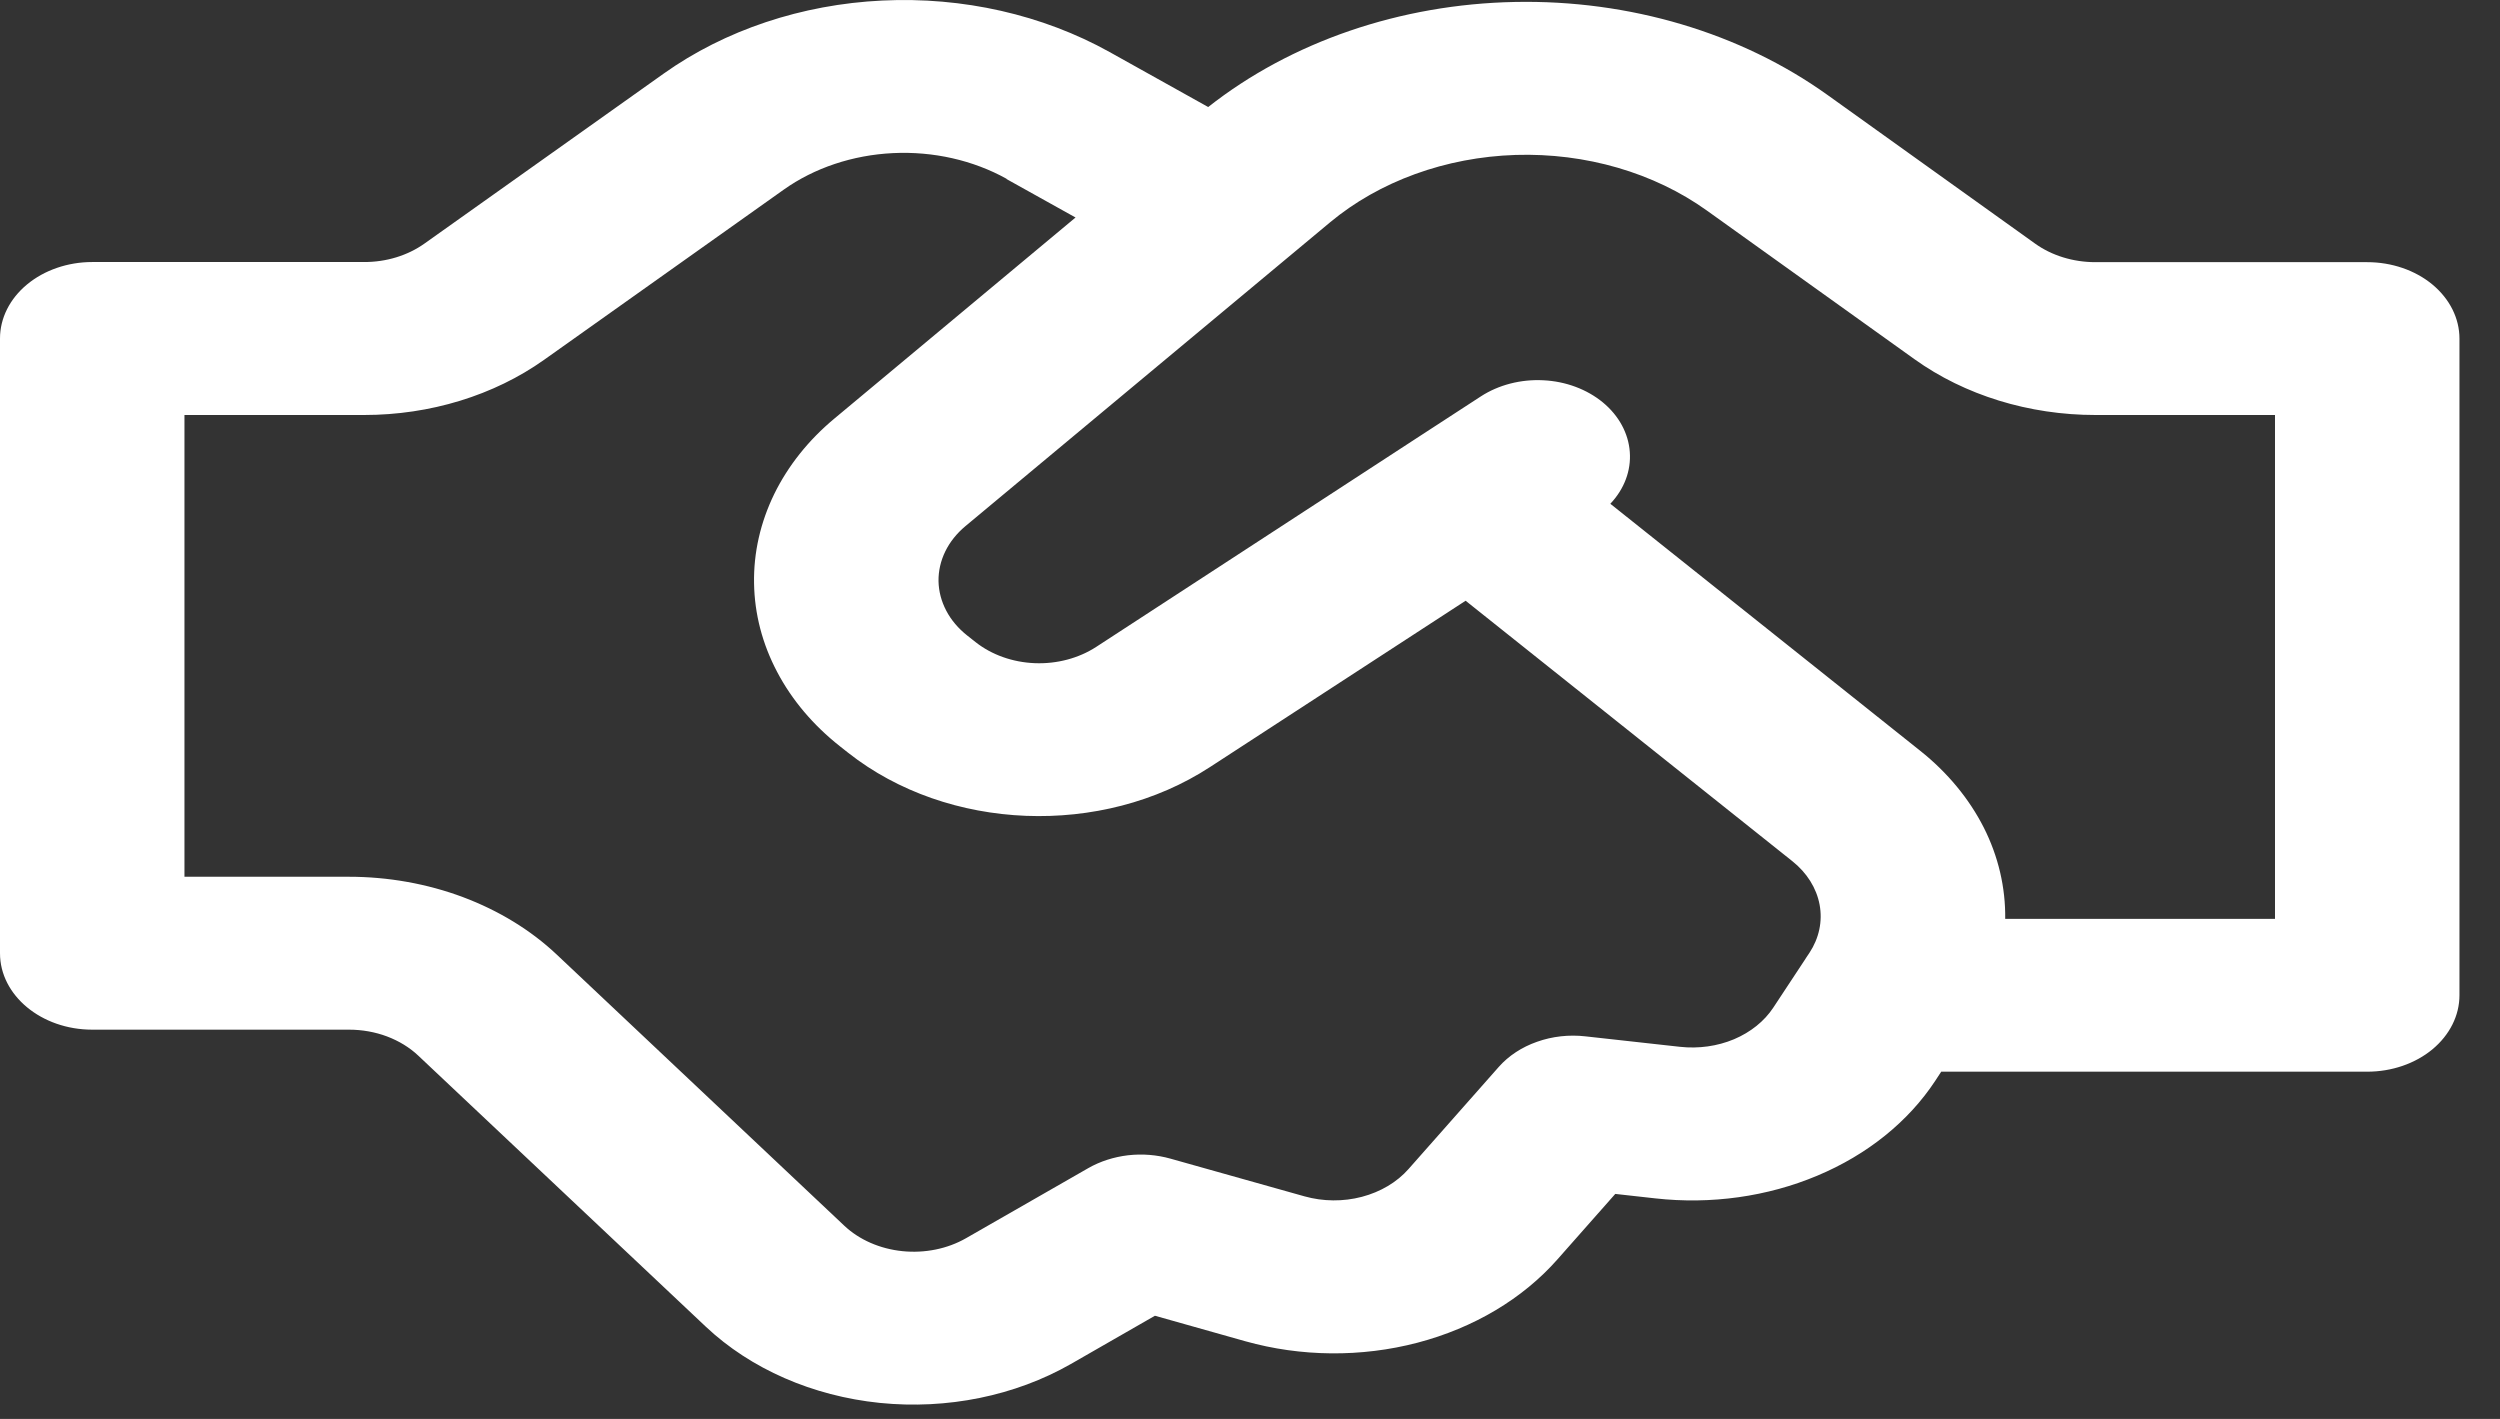 <svg width="37" height="21" viewBox="0 0 37 21" fill="none" xmlns="http://www.w3.org/2000/svg">
<rect x="0" y="0" width="37" height="21" fill="#333333" stroke="none"/>
<path d="M17.881 1.584L17.865 1.575L16.422 0.77C15.431 0.218 14.249 -0.05 13.057 0.008C11.866 0.065 10.729 0.445 9.823 1.089L6.279 3.607C6.032 3.782 5.716 3.879 5.391 3.878H1.365C1.003 3.878 0.656 3.998 0.4 4.21C0.144 4.422 0 4.71 0 5.01V14.108C0 14.732 0.612 15.239 1.365 15.239H5.165C5.359 15.239 5.551 15.273 5.727 15.339C5.904 15.406 6.062 15.502 6.19 15.623L10.447 19.636C11.11 20.26 12.026 20.661 13.021 20.763C14.017 20.864 15.023 20.659 15.849 20.187L17.093 19.473L18.429 19.85C19.255 20.082 20.148 20.09 20.979 19.872C21.81 19.654 22.536 19.222 23.05 18.639L23.906 17.67L24.499 17.736C25.321 17.828 26.157 17.711 26.896 17.4C27.636 17.09 28.244 16.6 28.641 15.997L28.73 15.861H35.035C35.397 15.861 35.744 15.742 36 15.53C36.256 15.317 36.4 15.03 36.4 14.729V5.012C36.4 4.711 36.256 4.424 36 4.211C35.744 3.999 35.397 3.88 35.035 3.88H31.011C30.684 3.88 30.367 3.783 30.119 3.605L27.045 1.404C25.763 0.486 24.114 -0.005 22.42 0.029C20.726 0.062 19.108 0.617 17.88 1.585M14.895 2.649L15.918 3.219L12.351 6.193C11.966 6.513 11.663 6.894 11.458 7.313C11.254 7.732 11.152 8.181 11.16 8.633C11.167 9.085 11.283 9.531 11.502 9.945C11.72 10.36 12.036 10.733 12.431 11.045L12.554 11.142C14.029 12.305 16.307 12.395 17.907 11.353L21.691 8.891L26.526 12.745C26.742 12.917 26.884 13.143 26.93 13.389C26.976 13.634 26.923 13.885 26.779 14.103L26.734 14.17L26.709 14.209L26.244 14.914C26.112 15.114 25.909 15.277 25.663 15.381C25.417 15.484 25.139 15.523 24.865 15.493L23.465 15.338C23.222 15.31 22.974 15.338 22.749 15.418C22.523 15.497 22.327 15.626 22.182 15.79L20.846 17.302C20.675 17.496 20.433 17.64 20.156 17.713C19.879 17.786 19.582 17.783 19.307 17.706L17.323 17.148C17.121 17.091 16.906 17.074 16.695 17.098C16.484 17.123 16.282 17.188 16.107 17.288L14.298 18.325C14.023 18.483 13.687 18.551 13.355 18.517C13.023 18.483 12.717 18.349 12.496 18.141L8.239 14.127C7.855 13.765 7.381 13.476 6.851 13.277C6.321 13.079 5.745 12.976 5.163 12.976H2.73V6.142H5.389C6.366 6.142 7.311 5.852 8.053 5.325L11.599 2.807C12.052 2.485 12.62 2.295 13.216 2.266C13.812 2.237 14.403 2.371 14.899 2.647M29.677 13.599C29.683 13.136 29.576 12.676 29.36 12.248C29.143 11.821 28.824 11.434 28.421 11.113L23.833 7.456C24.039 7.238 24.142 6.965 24.121 6.689C24.101 6.413 23.96 6.153 23.724 5.957C23.488 5.762 23.174 5.644 22.841 5.628C22.508 5.611 22.179 5.696 21.916 5.867L20.995 6.466L20.886 6.537L16.224 9.574C15.965 9.742 15.643 9.828 15.315 9.815C14.987 9.802 14.676 9.691 14.438 9.503L14.314 9.405C14.183 9.301 14.077 9.177 14.005 9.039C13.932 8.9 13.893 8.752 13.89 8.601C13.888 8.45 13.922 8.301 13.99 8.161C14.058 8.022 14.159 7.895 14.287 7.788L19.683 3.292C20.414 2.683 21.396 2.326 22.432 2.293C23.467 2.261 24.479 2.555 25.263 3.117L28.334 5.316C29.078 5.849 30.029 6.142 31.013 6.142H33.67V13.599H29.677Z" fill="white"/>
</svg>
